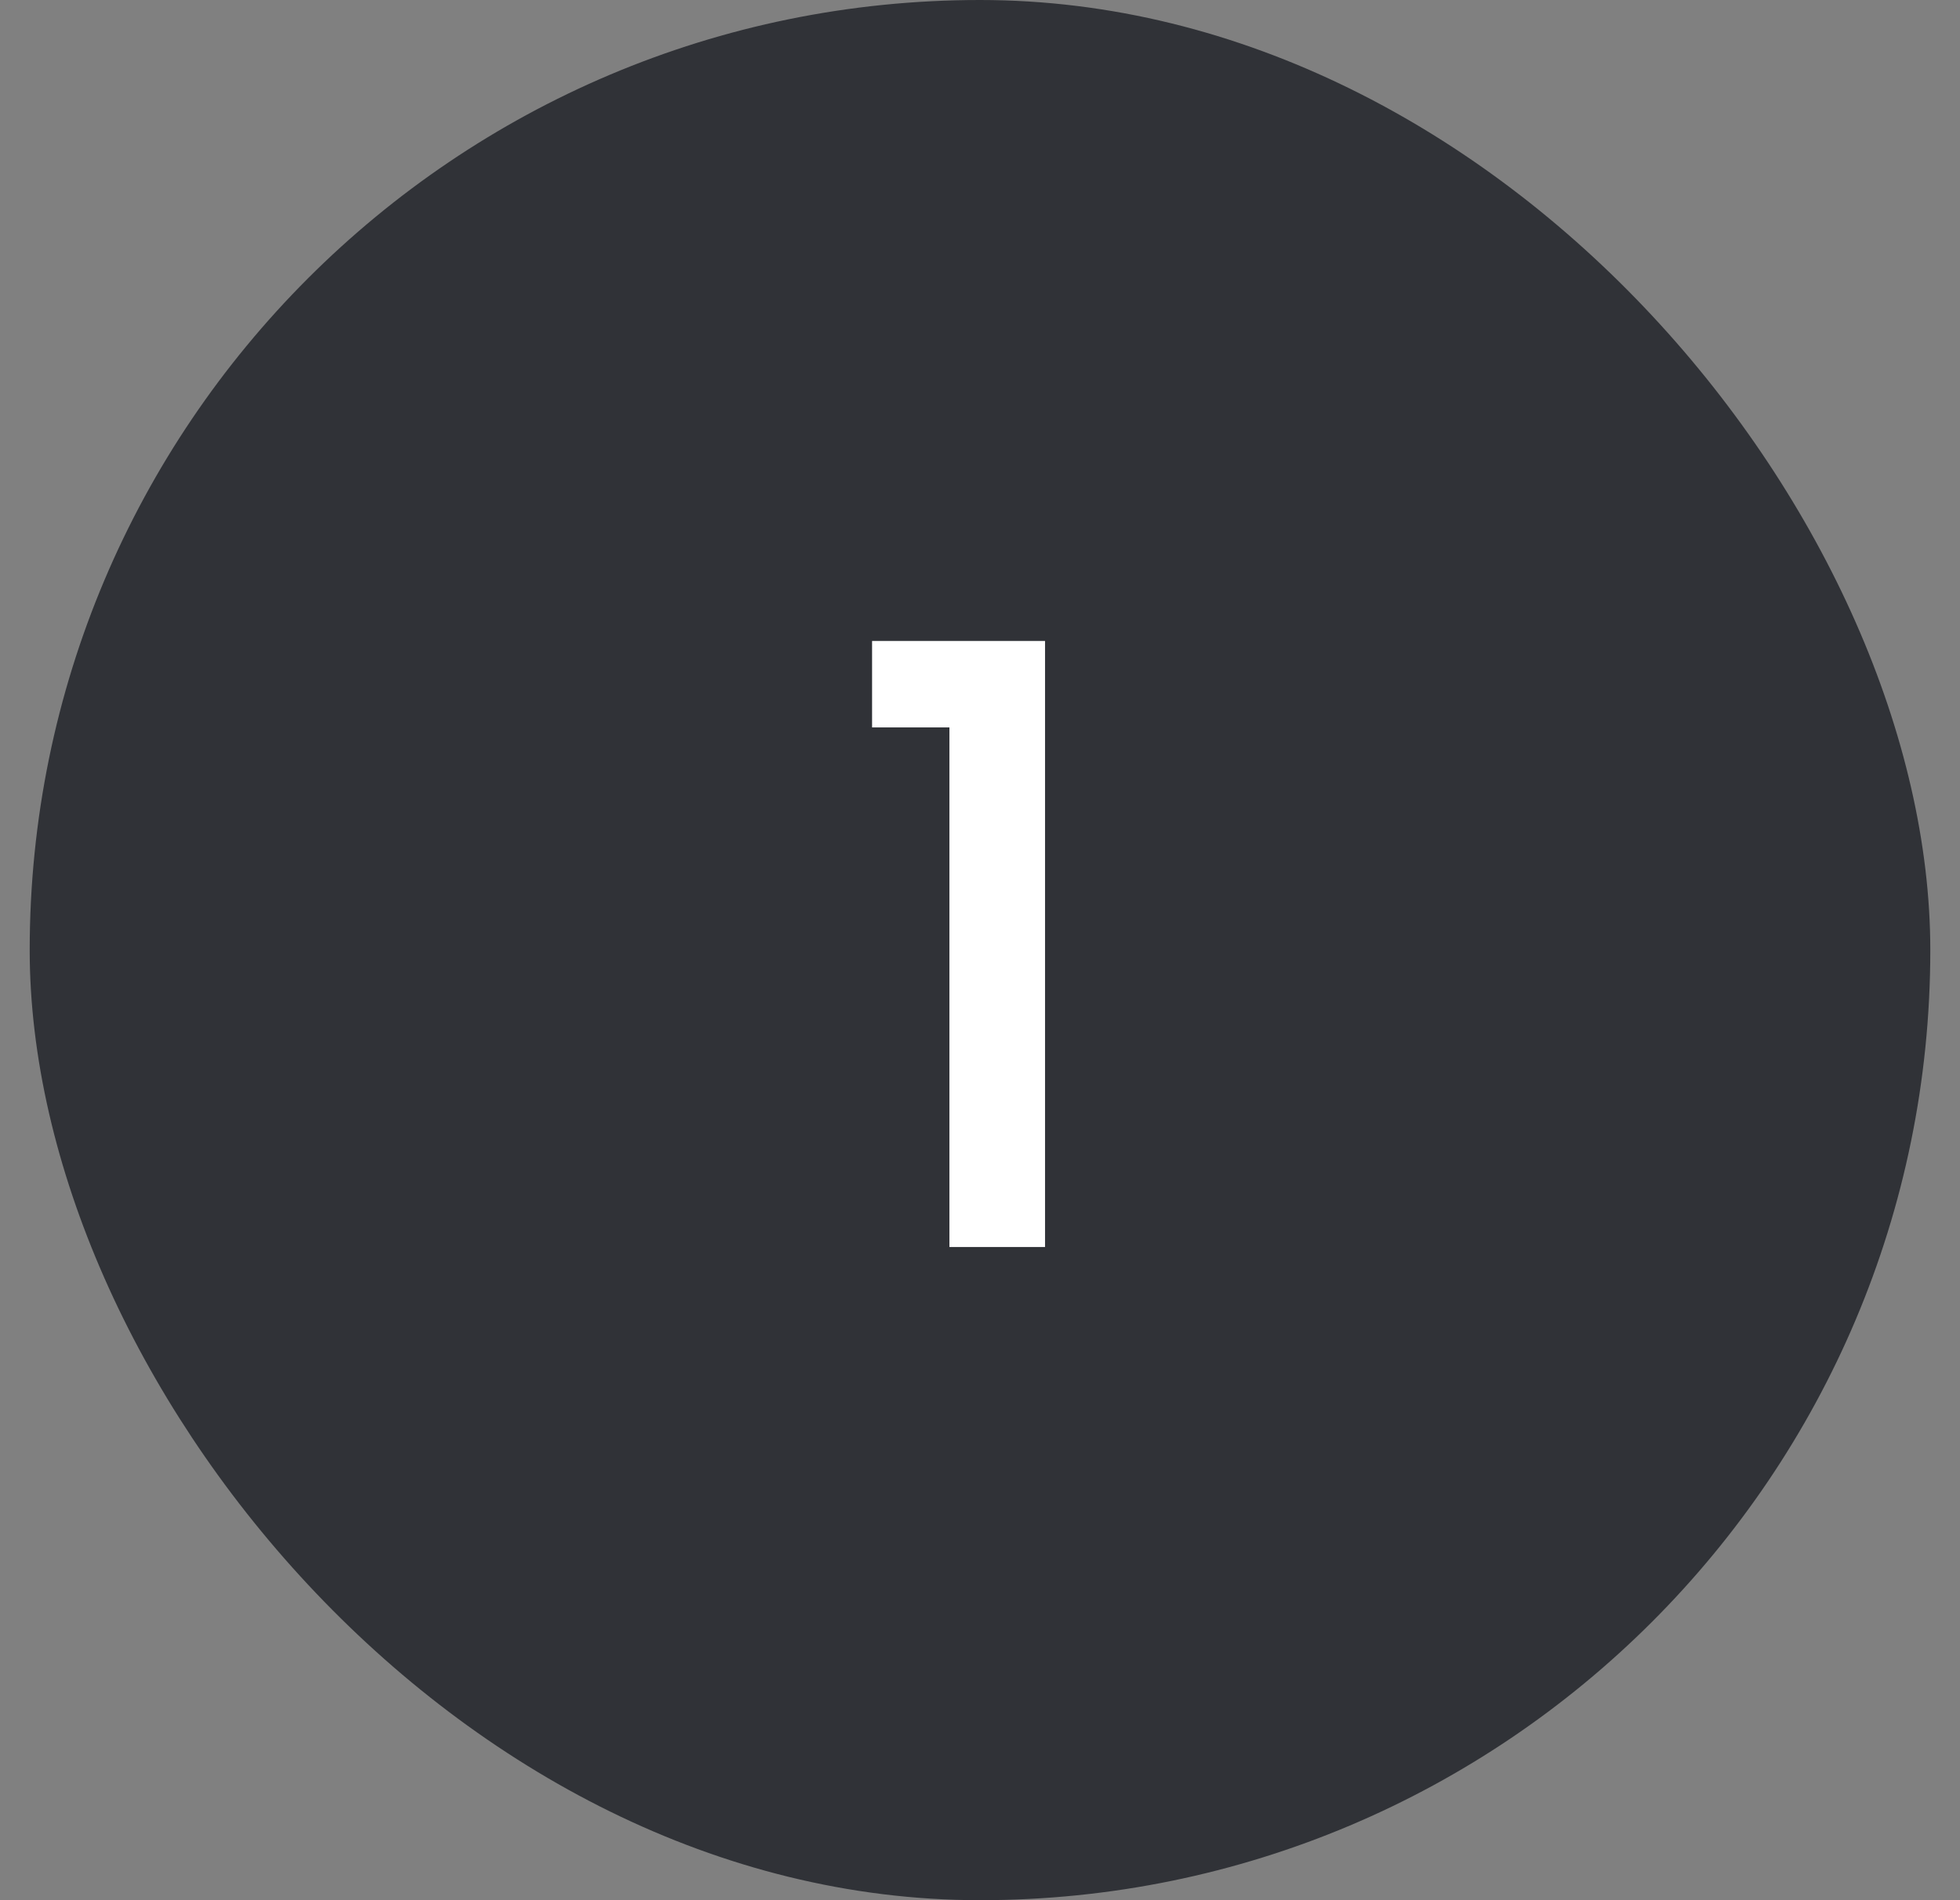 <svg width="33" height="32" viewBox="0 0 33 32" fill="none" xmlns="http://www.w3.org/2000/svg">
<rect x="0" y="0" width="33" height="32" fill="#808080" stroke="none"/>
<rect x="0.5" width="32" height="32" rx="16" fill="#303237"/>
<path d="M14.683 12.25V10.794H17.595V21H15.985V12.25H14.683Z" fill="white"/>
</svg>
